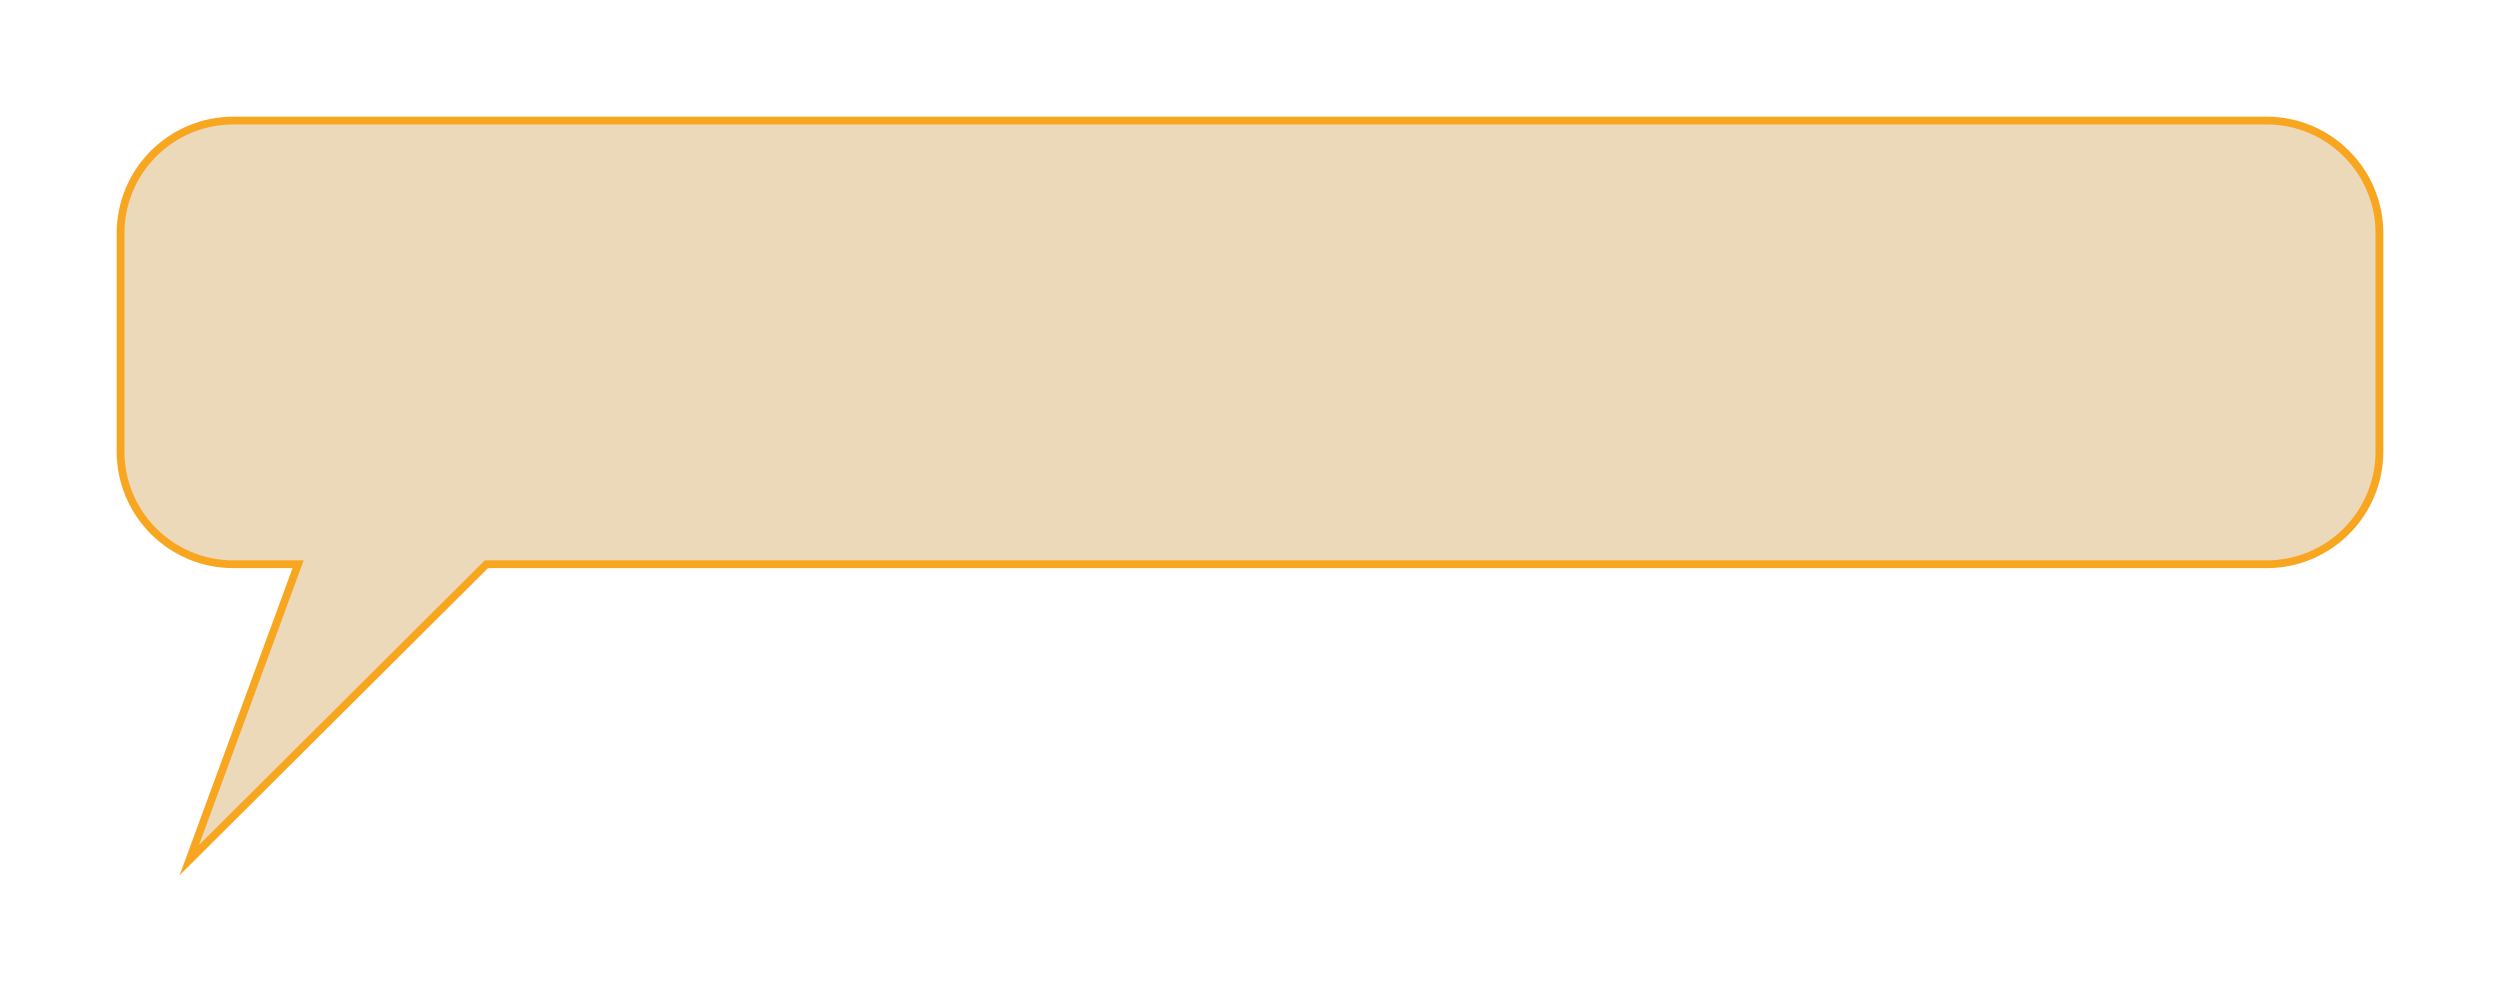 <svg xmlns="http://www.w3.org/2000/svg" xmlns:xlink="http://www.w3.org/1999/xlink" width="642.811" height="255.044" viewBox="0 0 642.811 255.044"><defs><style>.a{fill:rgba(230,206,166,0.78);}.b,.c{stroke:none;}.c{fill:#f8a61f;}.d{filter:url(#a);}</style><filter id="a" x="0" y="0" width="642.811" height="255.044" filterUnits="userSpaceOnUse"><feOffset dx="3" dy="3" input="SourceAlpha"/><feGaussianBlur stdDeviation="10" result="b"/><feFlood flood-opacity="0.478"/><feComposite operator="in" in2="b"/><feComposite in="SourceGraphic"/></filter></defs><g class="d" transform="matrix(1, 0, 0, 1, 0, 0)"><g class="a" transform="translate(10811 1338)"><path class="b" d="M -10765.319 -1119.856 L -10737.841 -1194.572 L -10737.346 -1195.917 L -10738.779 -1195.917 L -10754 -1195.917 C -10757.916 -1195.917 -10761.714 -1196.684 -10765.288 -1198.196 C -10768.741 -1199.657 -10771.843 -1201.748 -10774.507 -1204.412 C -10777.171 -1207.075 -10779.262 -1210.177 -10780.723 -1213.63 C -10782.234 -1217.205 -10783.001 -1221.003 -10783.001 -1224.918 L -10783.001 -1281.001 C -10783.001 -1284.916 -10782.234 -1288.714 -10780.723 -1292.288 C -10779.262 -1295.741 -10777.171 -1298.843 -10774.507 -1301.506 C -10771.844 -1304.169 -10768.742 -1306.26 -10765.288 -1307.721 C -10761.714 -1309.232 -10757.916 -1309.999 -10754 -1309.999 L -10231.191 -1309.999 C -10227.276 -1309.999 -10223.479 -1309.232 -10219.903 -1307.721 C -10216.45 -1306.26 -10213.349 -1304.169 -10210.685 -1301.506 C -10208.021 -1298.843 -10205.93 -1295.741 -10204.469 -1292.288 C -10202.957 -1288.714 -10202.19 -1284.916 -10202.19 -1281.001 L -10202.19 -1224.918 C -10202.19 -1221.003 -10202.957 -1217.205 -10204.469 -1213.63 C -10205.93 -1210.177 -10208.021 -1207.075 -10210.685 -1204.412 C -10213.349 -1201.748 -10216.45 -1199.657 -10219.903 -1198.196 C -10223.479 -1196.684 -10227.276 -1195.917 -10231.191 -1195.917 L -10688.525 -1195.917 L -10688.938 -1195.917 L -10689.231 -1195.626 L -10765.319 -1119.856 Z"/><path class="c" d="M -10762.819 -1123.757 L -10689.937 -1196.335 L -10689.352 -1196.917 L -10688.525 -1196.917 L -10231.191 -1196.917 C -10227.41 -1196.917 -10223.744 -1197.658 -10220.293 -1199.117 C -10216.959 -1200.527 -10213.964 -1202.547 -10211.392 -1205.119 C -10208.819 -1207.691 -10206.801 -1210.686 -10205.39 -1214.02 C -10203.931 -1217.471 -10203.19 -1221.137 -10203.19 -1224.918 L -10203.19 -1281.001 C -10203.19 -1284.782 -10203.931 -1288.448 -10205.39 -1291.899 C -10206.801 -1295.233 -10208.819 -1298.227 -10211.392 -1300.799 C -10213.964 -1303.371 -10216.959 -1305.39 -10220.293 -1306.8 C -10223.744 -1308.259 -10227.41 -1308.999 -10231.191 -1308.999 L -10754 -1308.999 C -10757.781 -1308.999 -10761.448 -1308.259 -10764.898 -1306.8 C -10768.233 -1305.39 -10771.228 -1303.371 -10773.8 -1300.799 C -10776.372 -1298.227 -10778.392 -1295.233 -10779.802 -1291.899 C -10781.261 -1288.448 -10782.001 -1284.782 -10782.001 -1281.001 L -10782.001 -1224.918 C -10782.001 -1221.137 -10781.261 -1217.47 -10779.802 -1214.02 C -10778.392 -1210.686 -10776.372 -1207.691 -10773.8 -1205.119 C -10771.228 -1202.547 -10768.232 -1200.527 -10764.898 -1199.117 C -10761.448 -1197.658 -10757.781 -1196.917 -10754 -1196.917 L -10738.779 -1196.917 L -10735.913 -1196.917 L -10736.902 -1194.227 L -10762.819 -1123.757 M -10767.819 -1115.955 L -10738.779 -1194.917 L -10754 -1194.917 C -10770.569 -1194.917 -10784.001 -1208.349 -10784.001 -1224.918 L -10784.001 -1281.001 C -10784.001 -1297.57 -10770.569 -1310.999 -10754 -1310.999 L -10231.191 -1310.999 C -10214.623 -1310.999 -10201.19 -1297.57 -10201.19 -1281.001 L -10201.19 -1224.918 C -10201.19 -1208.349 -10214.623 -1194.917 -10231.191 -1194.917 L -10688.525 -1194.917 L -10767.819 -1115.955 Z"/></g></g></svg>